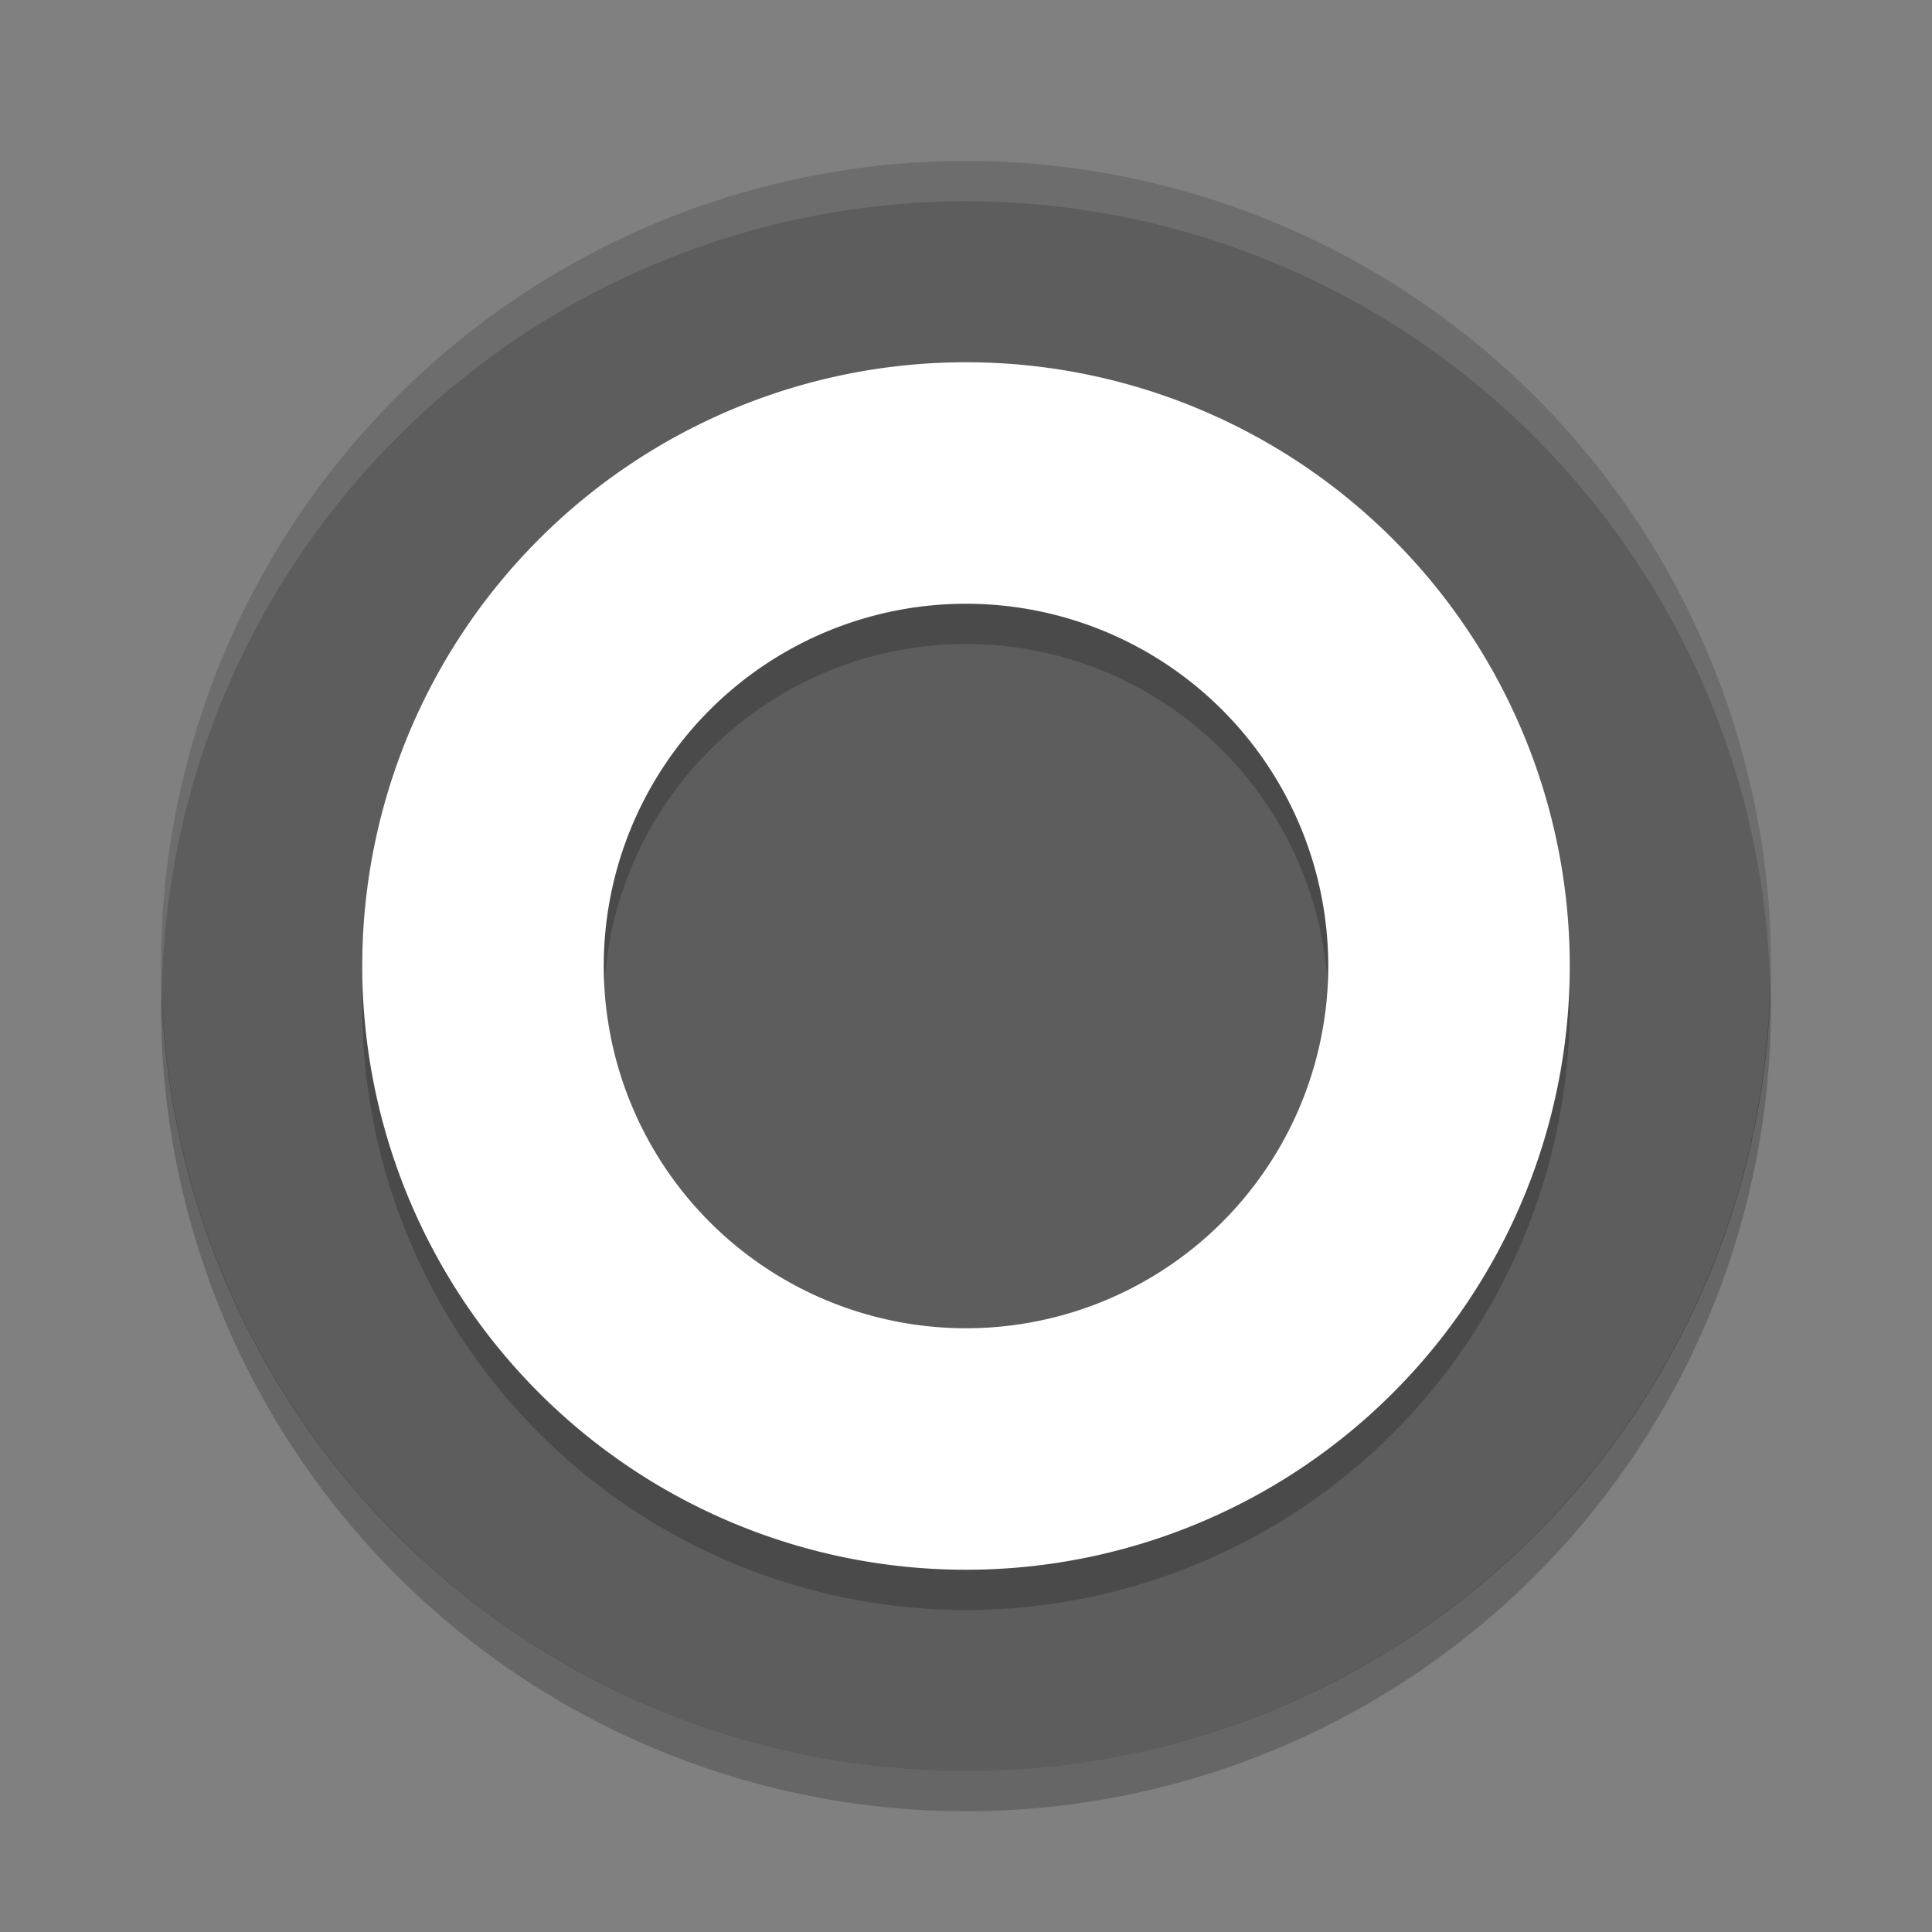 <?xml version="1.0" encoding="UTF-8" standalone="no"?>
<svg xmlns="http://www.w3.org/2000/svg" height="48" width="48" version="1">
 <rect width="100%" height="100%" fill="#808080" stroke="none"/>
 <path d="m44 24a20 20 0 0 1 -20 20 20 20 0 0 1 -20 -20 20 20 0 0 1 20 -20 20 20 0 0 1 20 20z" fill="#5d5d5d"/>
 <path opacity=".1" d="m24 4a20 20 0 0 0 -20 20 20 20 0 0 0 0.021 0.582 20 20 0 0 1 19.978 -19.582 20 20 0 0 1 19.978 19.418 20 20 0 0 0 0.022 -0.418 20 20 0 0 0 -20 -20z" fill="#fff"/>
 <path opacity=".2" d="m43.979 24.418a20 20 0 0 1 -19.979 19.582 20 20 0 0 1 -19.978 -19.418 20 20 0 0 0 -0.022 0.418 20 20 0 0 0 20 20 20 20 0 0 0 20 -20 20 20 0 0 0 -0.021 -0.582z"/>
 <path opacity=".2" d="m24 10a15 15 0 0 0 -15 15 15 15 0 0 0 15 15 15 15 0 0 0 15 -15 15 15 0 0 0 -15 -15zm0 6a9 9 0 0 1 9 9 9 9 0 0 1 -9 9 9 9 0 0 1 -9 -9 9 9 0 0 1 9 -9z"/>
 <path fill="#fff" d="m24 9a15 15 0 0 0 -15 15 15 15 0 0 0 15 15 15 15 0 0 0 15 -15 15 15 0 0 0 -15 -15zm0 6a9 9 0 0 1 9 9 9 9 0 0 1 -9 9 9 9 0 0 1 -9 -9 9 9 0 0 1 9 -9z"/>
</svg>
